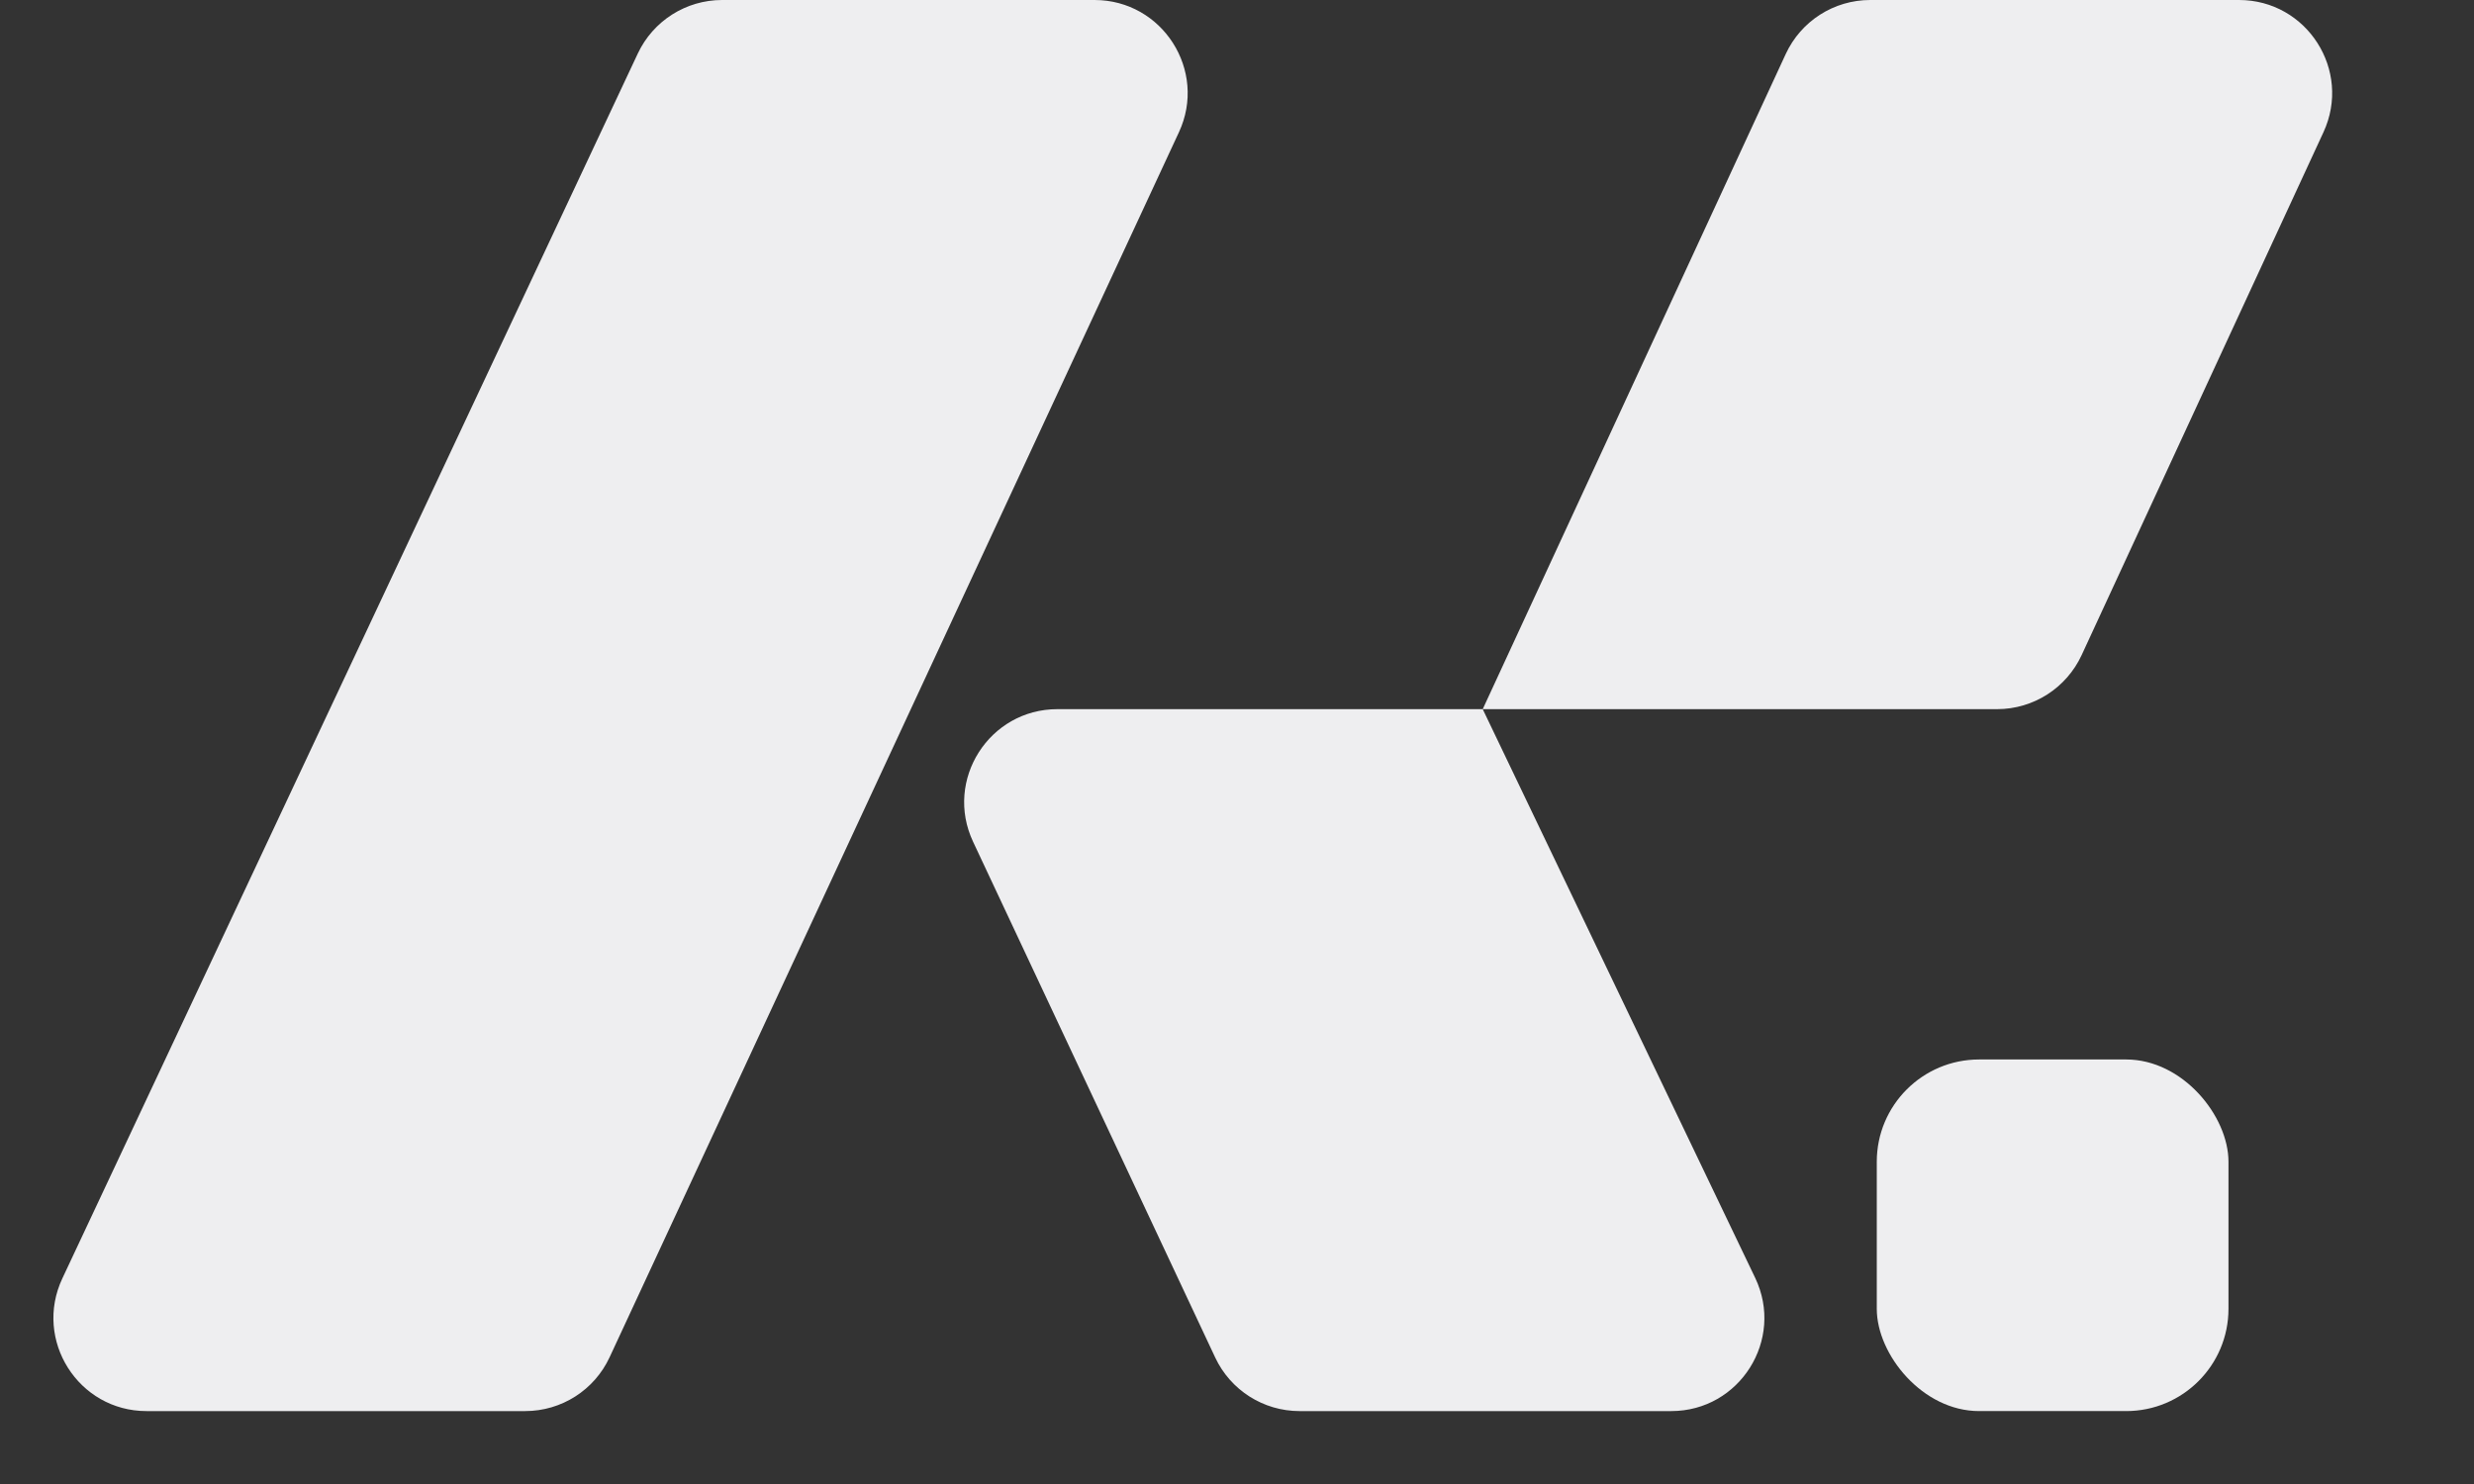 <svg width="25" height="15" viewBox="0 0 25 15" fill="none" xmlns="http://www.w3.org/2000/svg">
<rect x="0" y="0" width="25" height="15" fill="#333333" stroke="none"/>
<rect x="18.965" y="10.709" width="3.554" height="3.554" rx="1.034" fill="#EEEEF0"/>
<path d="M11.06 0H7.297C6.932 0 6.6 0.211 6.445 0.541L0.63 12.922C0.337 13.546 0.792 14.263 1.481 14.263H5.307C5.673 14.263 6.006 14.051 6.16 13.719L11.913 1.337C12.203 0.714 11.747 0 11.06 0Z" fill="#EEEEF0"/>
<path d="M18.899 0H22.625C23.312 0 23.767 0.712 23.479 1.336L21.035 6.622C20.881 6.954 20.548 7.168 20.181 7.168H14.983L17.736 12.916C18.035 13.54 17.58 14.263 16.888 14.263H13.132C12.767 14.263 12.435 14.052 12.28 13.722L9.833 8.508C9.54 7.884 9.996 7.168 10.685 7.168H14.983L18.045 0.546C18.199 0.213 18.532 0 18.899 0Z" fill="#EEEEF0"/>
</svg>
